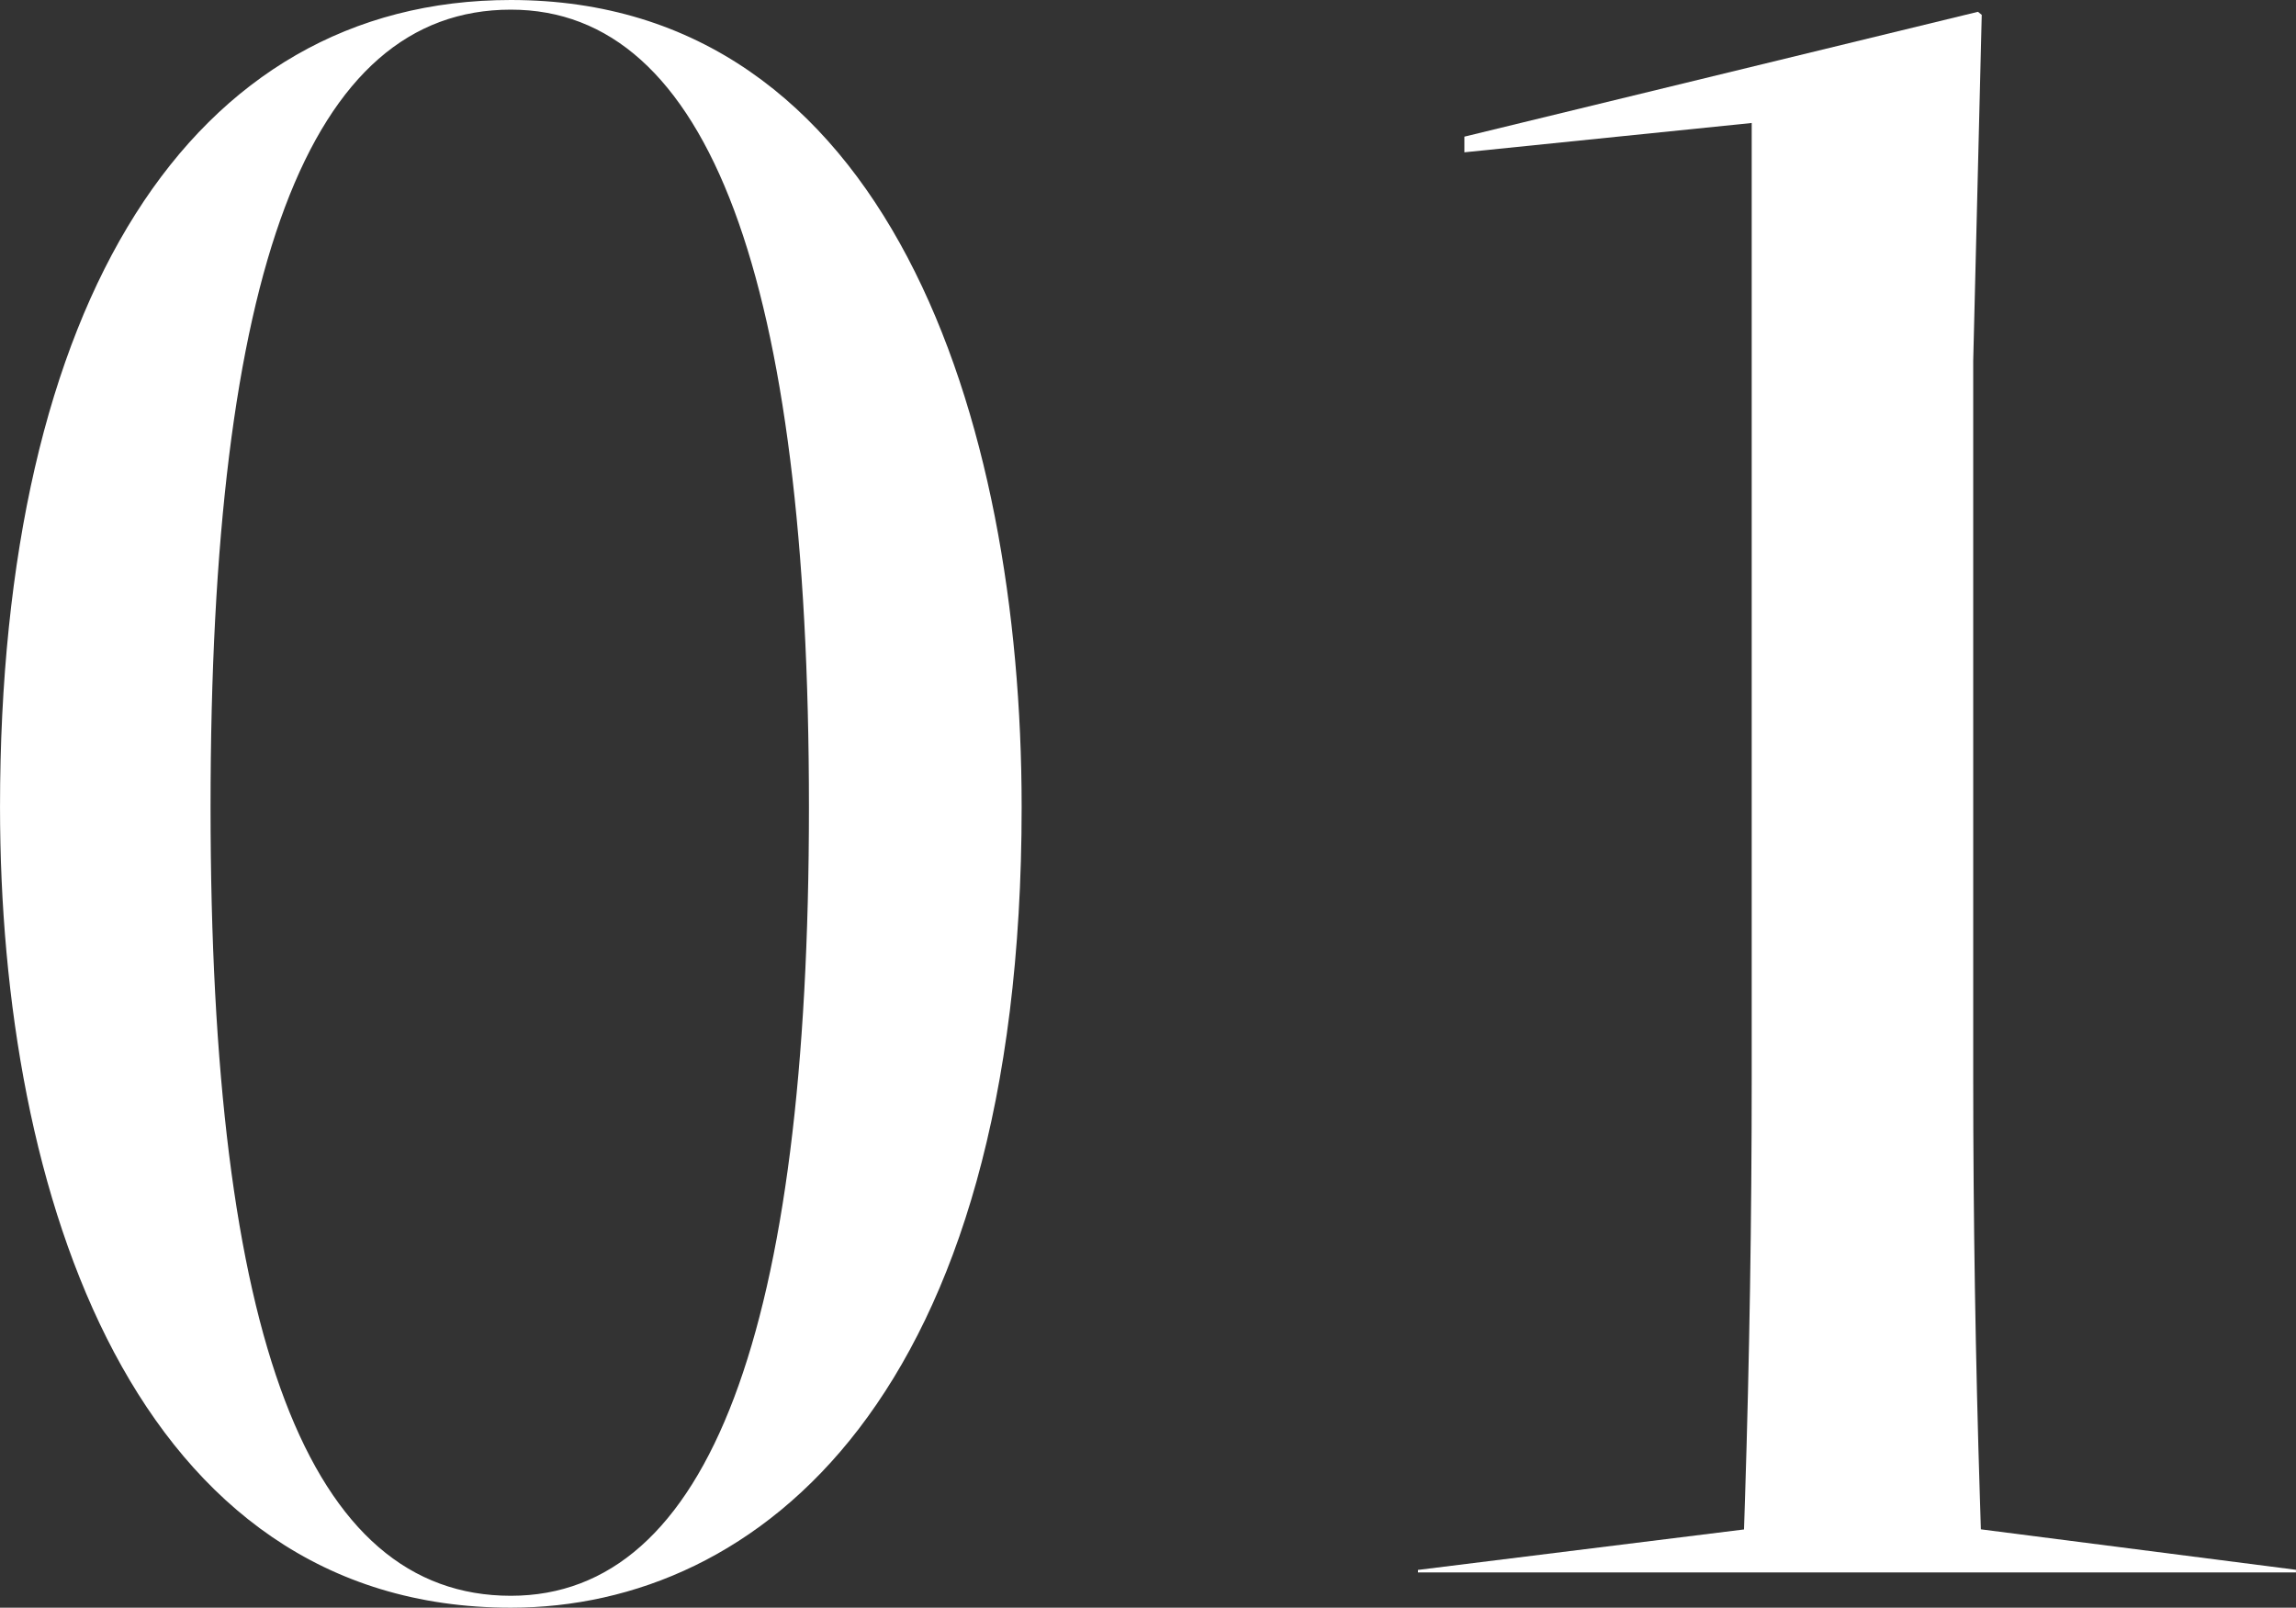 <svg id="グループ_1482" data-name="グループ 1482" xmlns="http://www.w3.org/2000/svg" width="137.091" height="96" viewBox="0 0 137.091 96">
  <rect x="0" y="0" width="137.091" height="96" fill="#333333" stroke="none"/>
  <path id="パス_1386" data-name="パス 1386" d="M66.976,53.356c-19.1,0-30.5,18.019-30.5,48.2,0,23.107,8.012,47.8,30.5,47.8,14.745,0,30.5-12.556,30.5-47.8,0-23.3-8.012-48.2-30.5-48.2m0,95.289c-12.064,0-17.929-15.4-17.929-47.087,0-32.048,5.865-47.626,17.929-47.626,11.808,0,17.8,16.024,17.8,47.626,0,31.245-5.988,47.087-17.8,47.087" transform="translate(-36.475 -53.356)" fill="#fff"/>
  <path id="パス_1387" data-name="パス 1387" d="M138.766,54.127l-.228-.182L107.875,61.4v.935l17.156-1.751v57.037c0,8.327-.134,16.778-.4,25.116l-.059,1.831-19.469,2.417v.148h52.424v-.156l-18.813-2.416-.057-1.822c-.263-8.3-.4-16.752-.4-25.116V74.79Z" transform="translate(-20.439 -53.24)" fill="#fff"/>
</svg>
